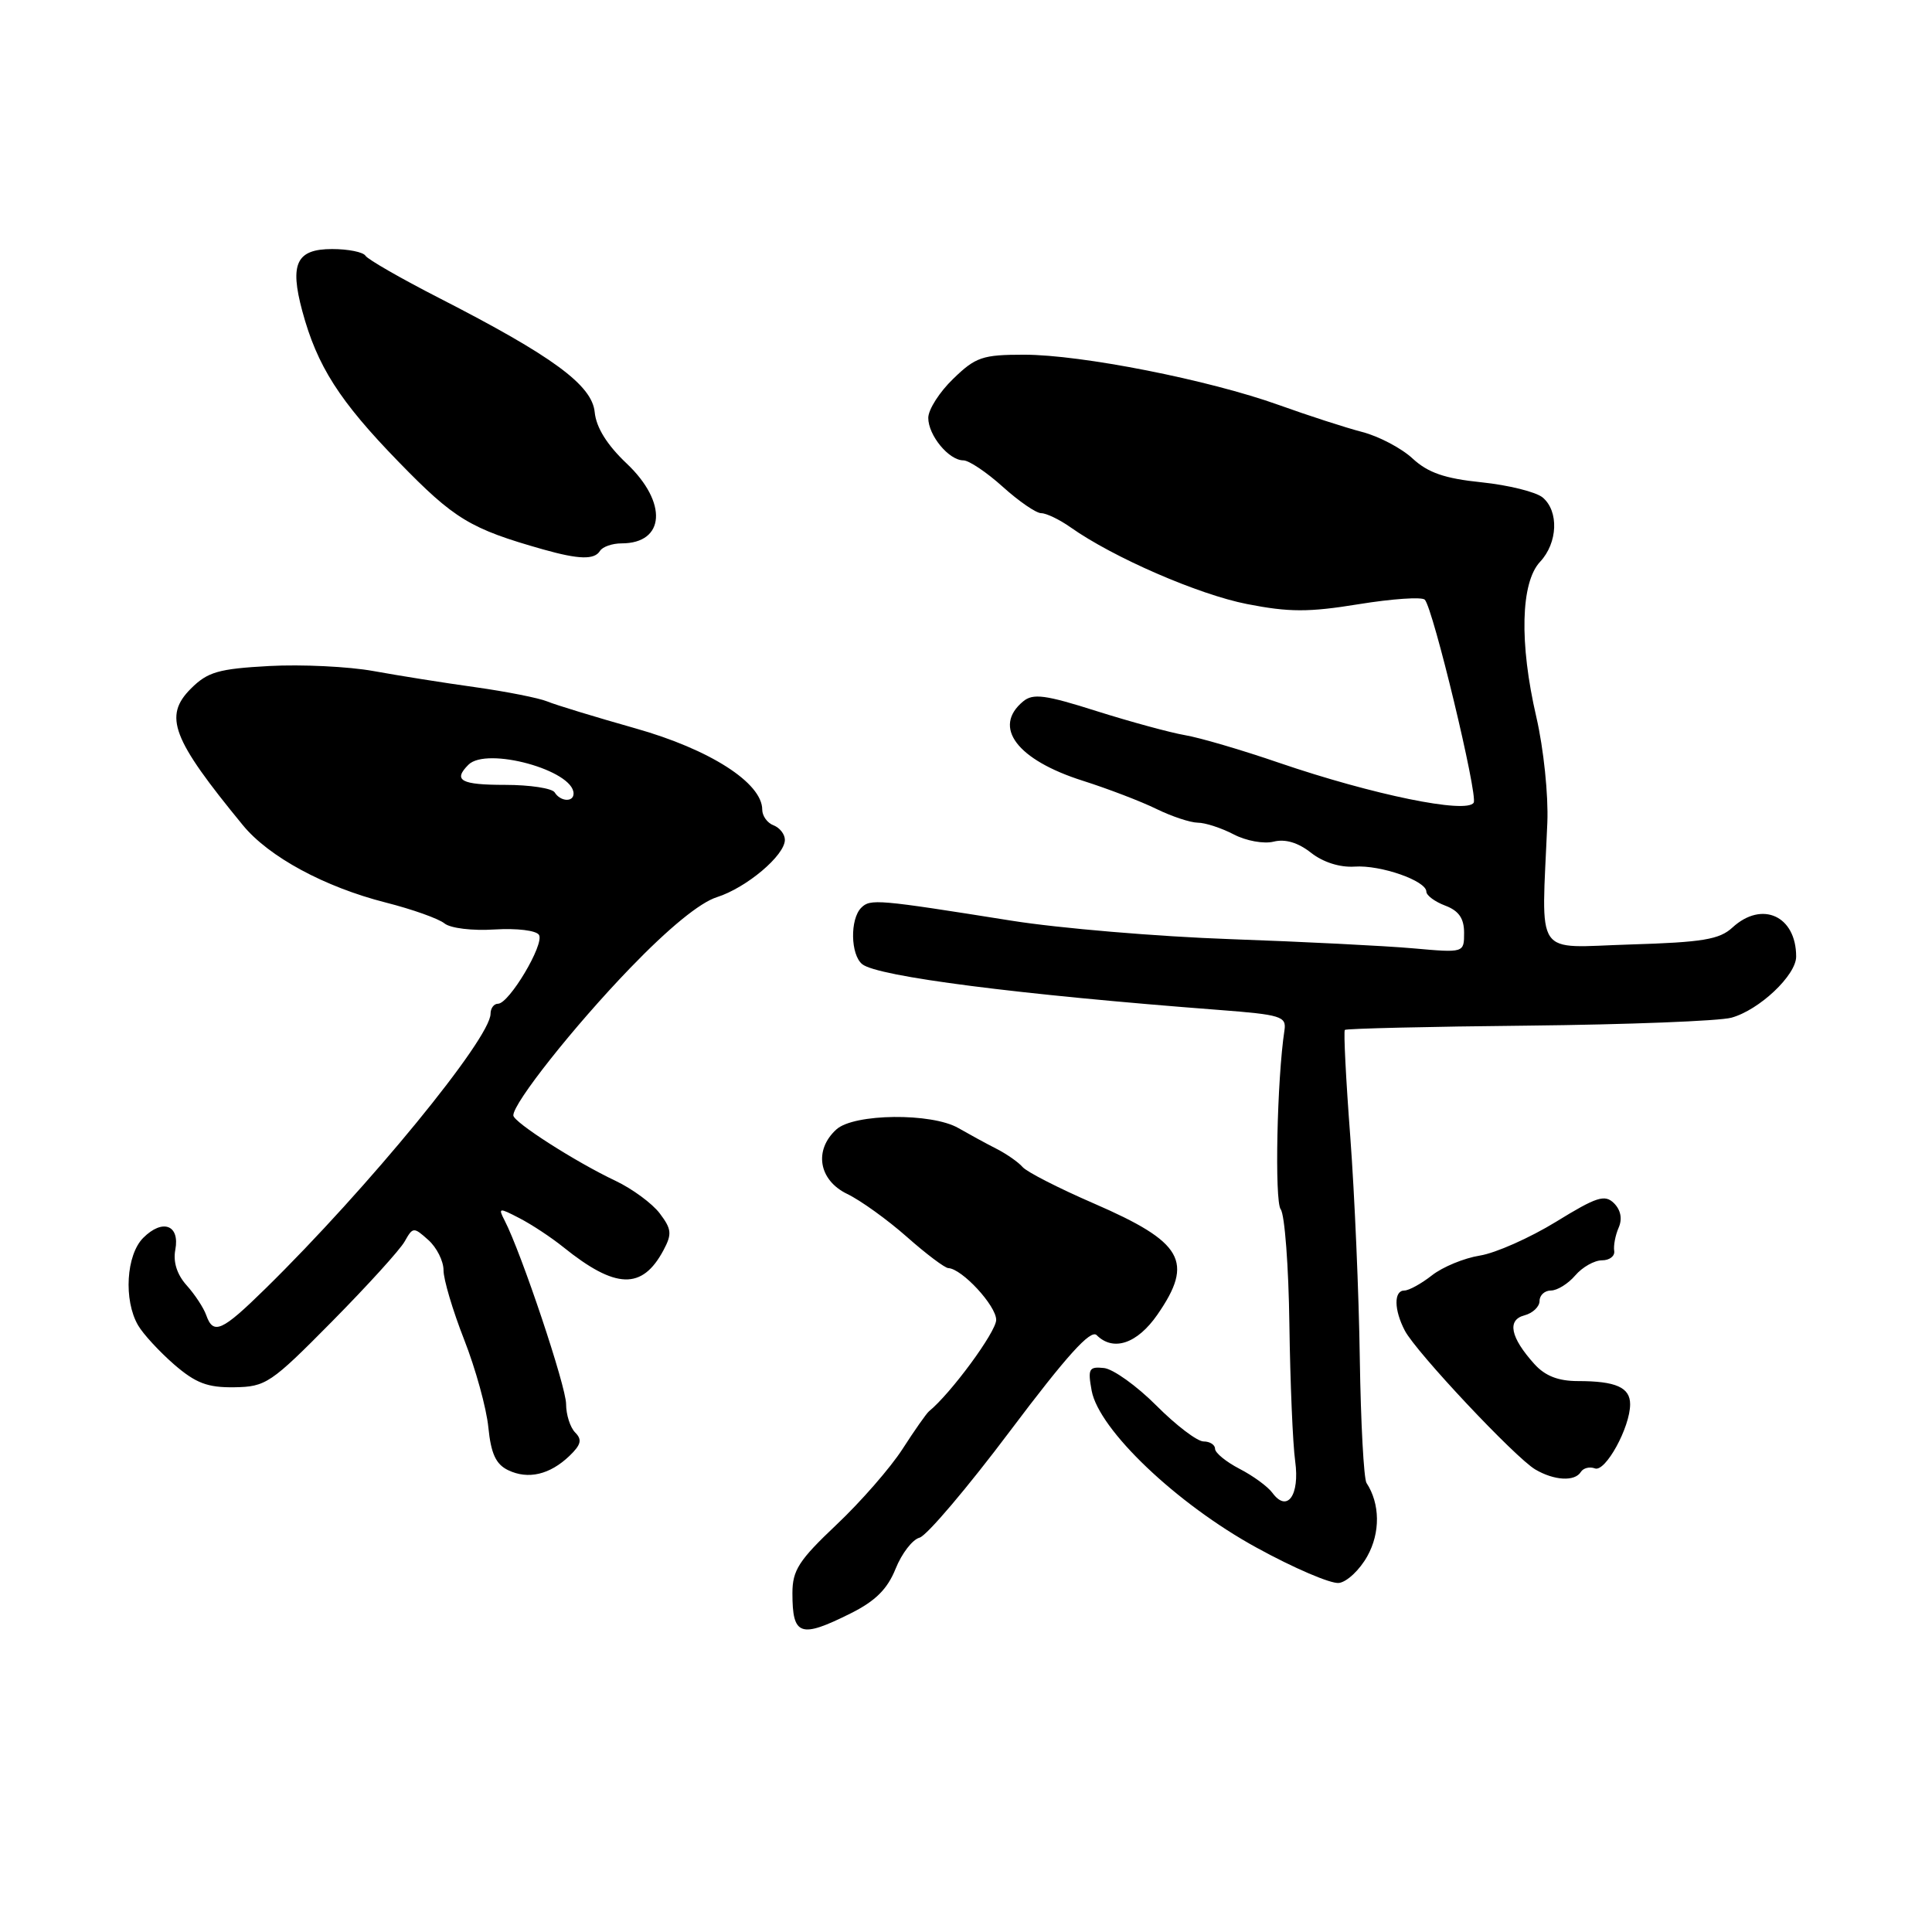 <?xml version="1.0" encoding="UTF-8" standalone="no"?>
<!DOCTYPE svg PUBLIC "-//W3C//DTD SVG 1.1//EN" "http://www.w3.org/Graphics/SVG/1.1/DTD/svg11.dtd" >
<svg xmlns="http://www.w3.org/2000/svg" xmlns:xlink="http://www.w3.org/1999/xlink" version="1.1" viewBox="0 0 256 256">
 <g >
 <path fill="currentColor"
d=" M 112.74 213.77 C 116.00 212.14 117.59 210.56 118.67 207.87 C 119.48 205.85 120.90 204.00 121.84 203.75 C 122.78 203.51 128.20 197.12 133.88 189.56 C 141.35 179.63 144.52 176.12 145.31 176.91 C 147.52 179.12 150.69 178.05 153.36 174.20 C 158.24 167.15 156.78 164.60 144.93 159.46 C 140.29 157.45 136.05 155.28 135.50 154.64 C 134.95 154.00 133.38 152.90 132.00 152.20 C 130.62 151.50 128.38 150.27 127.00 149.48 C 123.46 147.43 113.16 147.54 110.83 149.65 C 107.81 152.39 108.47 156.37 112.25 158.20 C 114.04 159.06 117.59 161.62 120.15 163.88 C 122.71 166.15 125.19 168.01 125.65 168.03 C 127.46 168.10 132.00 173.01 132.00 174.89 C 132.00 176.48 125.97 184.67 123.10 187.00 C 122.76 187.28 121.18 189.53 119.59 192.00 C 118.00 194.47 114.07 198.98 110.85 202.02 C 105.85 206.75 105.00 208.06 105.00 211.11 C 105.00 216.76 106.04 217.12 112.74 213.77 Z  M 181.18 206.20 C 182.92 203.08 182.87 199.25 181.07 196.50 C 180.71 195.95 180.31 188.53 180.18 180.00 C 180.06 171.47 179.49 158.27 178.92 150.64 C 178.34 143.02 178.02 136.64 178.20 136.47 C 178.38 136.29 189.32 136.03 202.51 135.90 C 215.71 135.76 227.82 135.29 229.42 134.85 C 233.12 133.83 238.00 129.22 238.00 126.75 C 238.00 121.36 233.48 119.30 229.56 122.90 C 227.84 124.49 225.60 124.86 216.00 125.15 C 203.10 125.54 204.26 127.26 205.03 109.00 C 205.18 105.37 204.54 99.19 203.57 95.00 C 201.30 85.20 201.50 77.18 204.07 74.44 C 206.42 71.93 206.58 67.72 204.40 65.91 C 203.51 65.18 199.88 64.28 196.33 63.91 C 191.43 63.41 189.22 62.64 187.18 60.76 C 185.71 59.39 182.70 57.81 180.50 57.24 C 178.30 56.67 173.34 55.06 169.47 53.67 C 160.20 50.34 143.31 47.00 135.69 47.00 C 130.19 47.00 129.27 47.31 126.30 50.20 C 124.48 51.95 123.00 54.28 123.00 55.37 C 123.00 57.69 125.73 61.00 127.65 61.00 C 128.39 61.00 130.74 62.58 132.87 64.50 C 135.00 66.42 137.29 68.00 137.97 68.00 C 138.64 68.00 140.39 68.84 141.85 69.87 C 147.51 73.87 158.80 78.78 165.24 80.04 C 170.81 81.13 173.39 81.14 180.03 80.06 C 184.46 79.34 188.40 79.07 188.79 79.46 C 189.88 80.55 195.86 105.39 195.27 106.36 C 194.35 107.87 181.91 105.32 169.50 101.08 C 164.56 99.38 158.93 97.73 157.00 97.41 C 155.08 97.08 149.82 95.65 145.32 94.23 C 138.50 92.06 136.88 91.85 135.57 92.94 C 131.47 96.34 134.75 100.69 143.50 103.46 C 146.80 104.51 151.17 106.18 153.21 107.18 C 155.25 108.18 157.73 109.00 158.71 109.01 C 159.69 109.01 161.84 109.71 163.47 110.56 C 165.11 111.42 167.48 111.85 168.77 111.52 C 170.30 111.14 172.00 111.64 173.71 112.99 C 175.31 114.25 177.54 114.96 179.49 114.83 C 182.95 114.59 189.00 116.71 189.00 118.15 C 189.00 118.64 190.12 119.48 191.50 120.00 C 193.30 120.68 194.00 121.69 194.00 123.60 C 194.00 126.26 194.00 126.26 187.25 125.66 C 183.54 125.33 172.62 124.78 163.00 124.44 C 153.38 124.10 140.32 123.00 134.00 121.99 C 116.26 119.17 115.32 119.08 114.12 120.28 C 112.61 121.79 112.70 126.51 114.25 127.76 C 116.28 129.40 135.01 131.80 161.50 133.82 C 169.74 134.45 170.47 134.68 170.20 136.50 C 169.21 142.96 168.87 159.16 169.70 160.24 C 170.23 160.93 170.75 167.80 170.85 175.50 C 170.96 183.20 171.30 191.36 171.62 193.63 C 172.24 198.15 170.56 200.48 168.60 197.81 C 167.99 196.98 166.04 195.55 164.25 194.63 C 162.46 193.70 161.00 192.51 161.00 191.97 C 161.00 191.44 160.31 191.00 159.48 191.00 C 158.64 191.00 155.83 188.86 153.23 186.25 C 150.63 183.64 147.50 181.40 146.28 181.27 C 144.29 181.06 144.12 181.37 144.65 184.27 C 145.61 189.45 155.91 199.27 166.50 205.07 C 171.45 207.79 176.36 209.89 177.42 209.75 C 178.48 209.61 180.17 208.02 181.18 206.20 Z  M 75.46 192.91 C 77.00 191.43 77.16 190.76 76.21 189.81 C 75.55 189.14 75.01 187.45 75.01 186.05 C 75.02 183.73 69.08 166.00 66.86 161.71 C 65.99 160.02 66.11 160.00 68.84 161.42 C 70.45 162.25 73.05 163.97 74.63 165.24 C 81.57 170.83 85.09 170.94 87.91 165.67 C 89.06 163.52 89.00 162.87 87.42 160.78 C 86.42 159.46 83.78 157.52 81.55 156.46 C 76.30 153.98 68.04 148.70 68.02 147.80 C 67.98 146.18 76.06 135.98 83.49 128.28 C 88.61 122.97 92.74 119.59 94.99 118.88 C 98.92 117.63 104.00 113.34 104.00 111.28 C 104.00 110.54 103.32 109.68 102.50 109.36 C 101.67 109.05 101.00 108.11 101.00 107.28 C 101.00 103.74 94.05 99.29 84.19 96.51 C 78.86 95.00 73.60 93.40 72.50 92.94 C 71.40 92.49 67.12 91.64 63.00 91.06 C 58.88 90.49 52.80 89.52 49.50 88.92 C 46.20 88.32 39.98 88.02 35.68 88.25 C 28.94 88.62 27.52 89.03 25.30 91.24 C 21.64 94.90 22.77 97.88 32.18 109.34 C 35.62 113.54 43.01 117.53 51.11 119.59 C 54.62 120.48 58.13 121.73 58.90 122.36 C 59.70 123.00 62.59 123.35 65.54 123.16 C 68.49 122.98 71.06 123.29 71.42 123.88 C 72.17 125.09 67.46 133.00 65.99 133.00 C 65.44 133.00 65.00 133.60 65.00 134.33 C 65.00 137.60 48.77 157.41 35.17 170.75 C 29.38 176.43 28.27 176.93 27.32 174.25 C 26.98 173.29 25.81 171.51 24.72 170.30 C 23.45 168.88 22.92 167.21 23.23 165.60 C 23.85 162.31 21.55 161.45 18.98 164.02 C 16.72 166.28 16.36 172.27 18.29 175.60 C 18.95 176.75 21.10 179.08 23.06 180.79 C 25.93 183.27 27.49 183.87 31.03 183.82 C 35.22 183.76 35.88 183.32 43.97 175.13 C 48.66 170.38 53.01 165.60 53.62 164.50 C 54.71 162.57 54.81 162.56 56.76 164.31 C 57.87 165.30 58.77 167.10 58.77 168.31 C 58.76 169.51 59.99 173.65 61.50 177.50 C 63.01 181.35 64.46 186.59 64.71 189.14 C 65.06 192.63 65.71 194.03 67.34 194.81 C 69.99 196.08 72.86 195.40 75.46 192.91 Z  M 209.47 195.04 C 209.80 194.52 210.63 194.31 211.33 194.57 C 212.72 195.11 216.00 189.13 216.00 186.07 C 216.00 183.84 214.11 183.00 209.09 183.00 C 206.48 183.00 204.74 182.32 203.32 180.75 C 200.13 177.21 199.66 174.90 202.00 174.29 C 203.10 174.00 204.00 173.14 204.00 172.38 C 204.00 171.62 204.68 171.00 205.51 171.00 C 206.34 171.00 207.79 170.10 208.73 169.00 C 209.67 167.90 211.26 167.00 212.27 167.00 C 213.27 167.00 214.00 166.44 213.89 165.75 C 213.78 165.06 214.04 163.68 214.48 162.67 C 214.99 161.51 214.76 160.34 213.87 159.44 C 212.65 158.23 211.58 158.57 206.17 161.90 C 202.71 164.02 198.17 166.04 196.09 166.37 C 194.01 166.70 191.15 167.88 189.74 168.99 C 188.34 170.09 186.69 171.00 186.09 171.00 C 184.67 171.00 184.70 173.55 186.15 176.32 C 187.65 179.18 200.78 193.15 203.43 194.71 C 205.94 196.19 208.67 196.34 209.47 195.04 Z  M 79.50 73.00 C 79.84 72.45 81.13 72.00 82.36 72.00 C 88.14 72.00 88.50 66.59 83.05 61.43 C 80.43 58.95 79.00 56.65 78.80 54.61 C 78.45 51.02 73.21 47.18 58.17 39.48 C 53.11 36.89 48.73 34.37 48.43 33.89 C 48.13 33.40 46.14 33.00 44.01 33.00 C 39.29 33.00 38.36 34.92 40.05 41.20 C 42.02 48.51 44.97 53.13 52.82 61.20 C 60.21 68.80 62.29 70.06 72.00 72.81 C 76.72 74.14 78.76 74.19 79.50 73.00 Z  M 73.50 105.00 C 73.16 104.45 70.21 104.00 66.94 104.00 C 61.07 104.00 59.99 103.41 62.07 101.33 C 64.49 98.91 76.00 102.07 76.00 105.15 C 76.00 106.33 74.25 106.22 73.50 105.00 Z "/>
</g>
</svg>